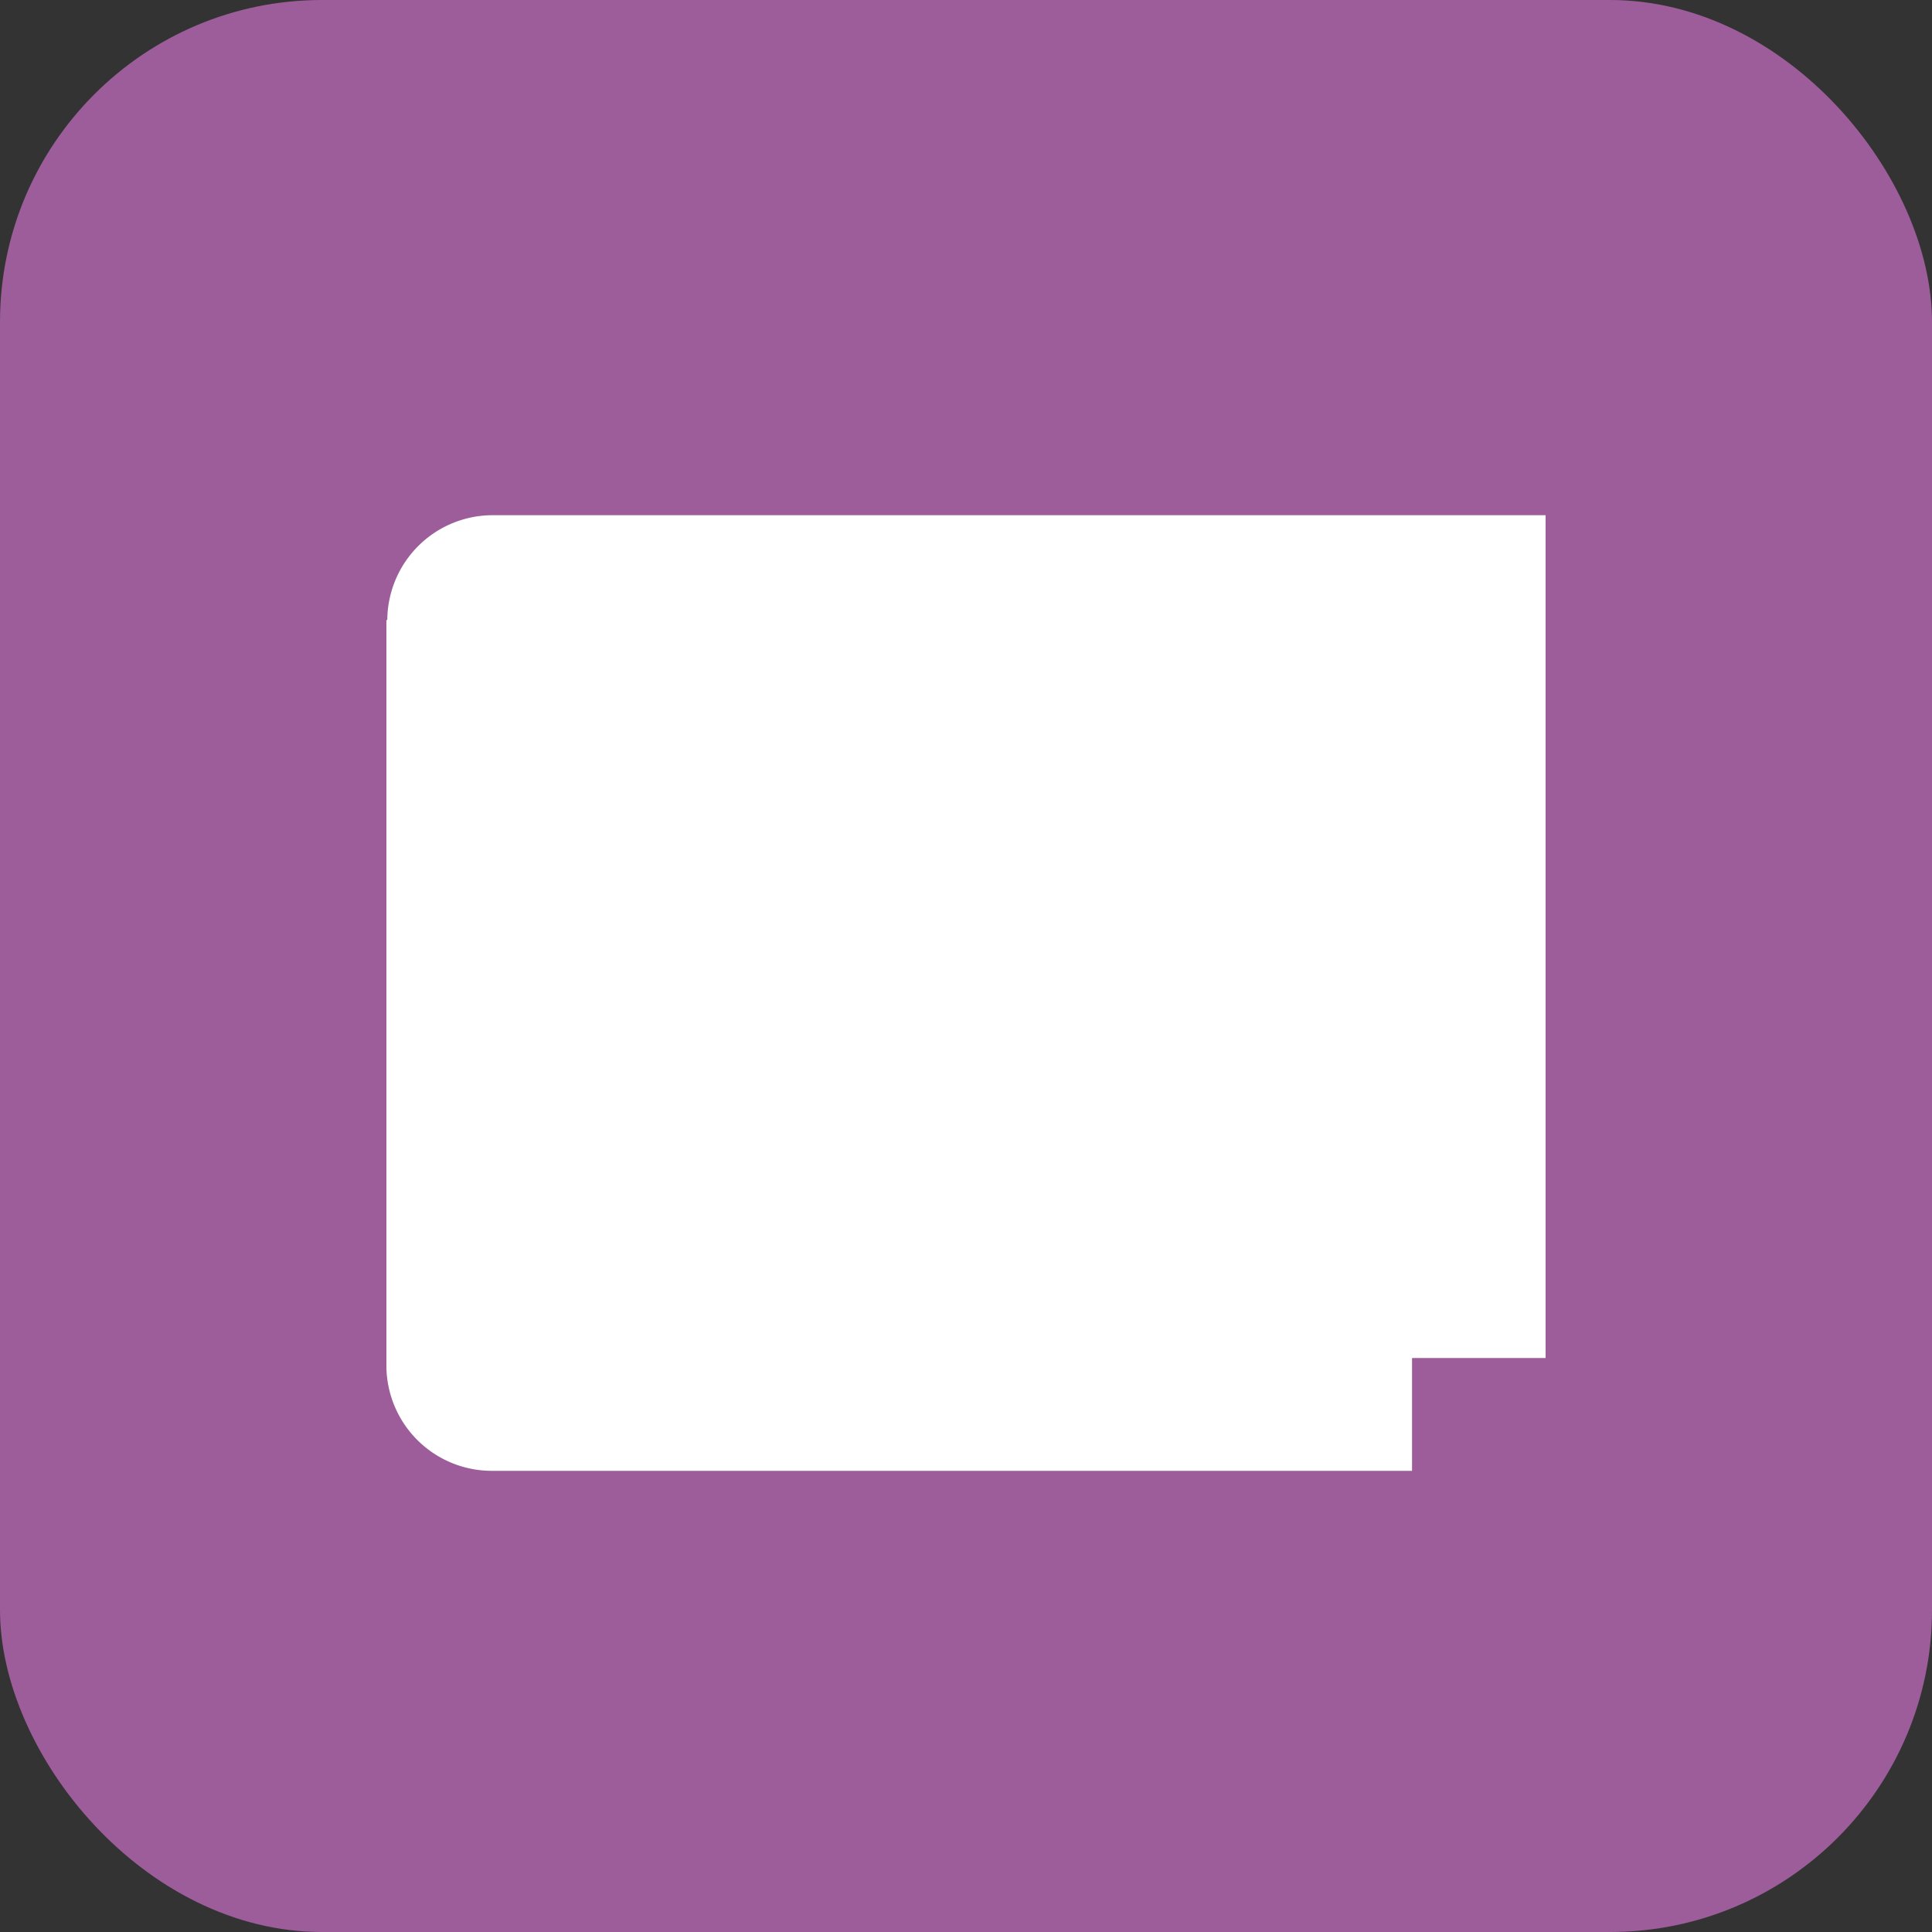 <svg id="Финансово" xmlns="http://www.w3.org/2000/svg" width="30" height="30" viewBox="0 0 30 30">
  <rect x="0" y="0" width="30" height="30" fill="#333333" stroke="none"/>
  <rect id="Rectangle_12_Copy_3" data-name="Rectangle 12 Copy 3" width="30" height="30" rx="5" fill="#9c5d9a"/>
  <path id="Shape" d="M1.642,14.839A1.637,1.637,0,0,1,0,13.211V1.628H.014A1.637,1.637,0,0,1,1.656,0H18V13.087H15.926v1.752Z" transform="translate(6 8)" fill="#fff"/>
</svg>
